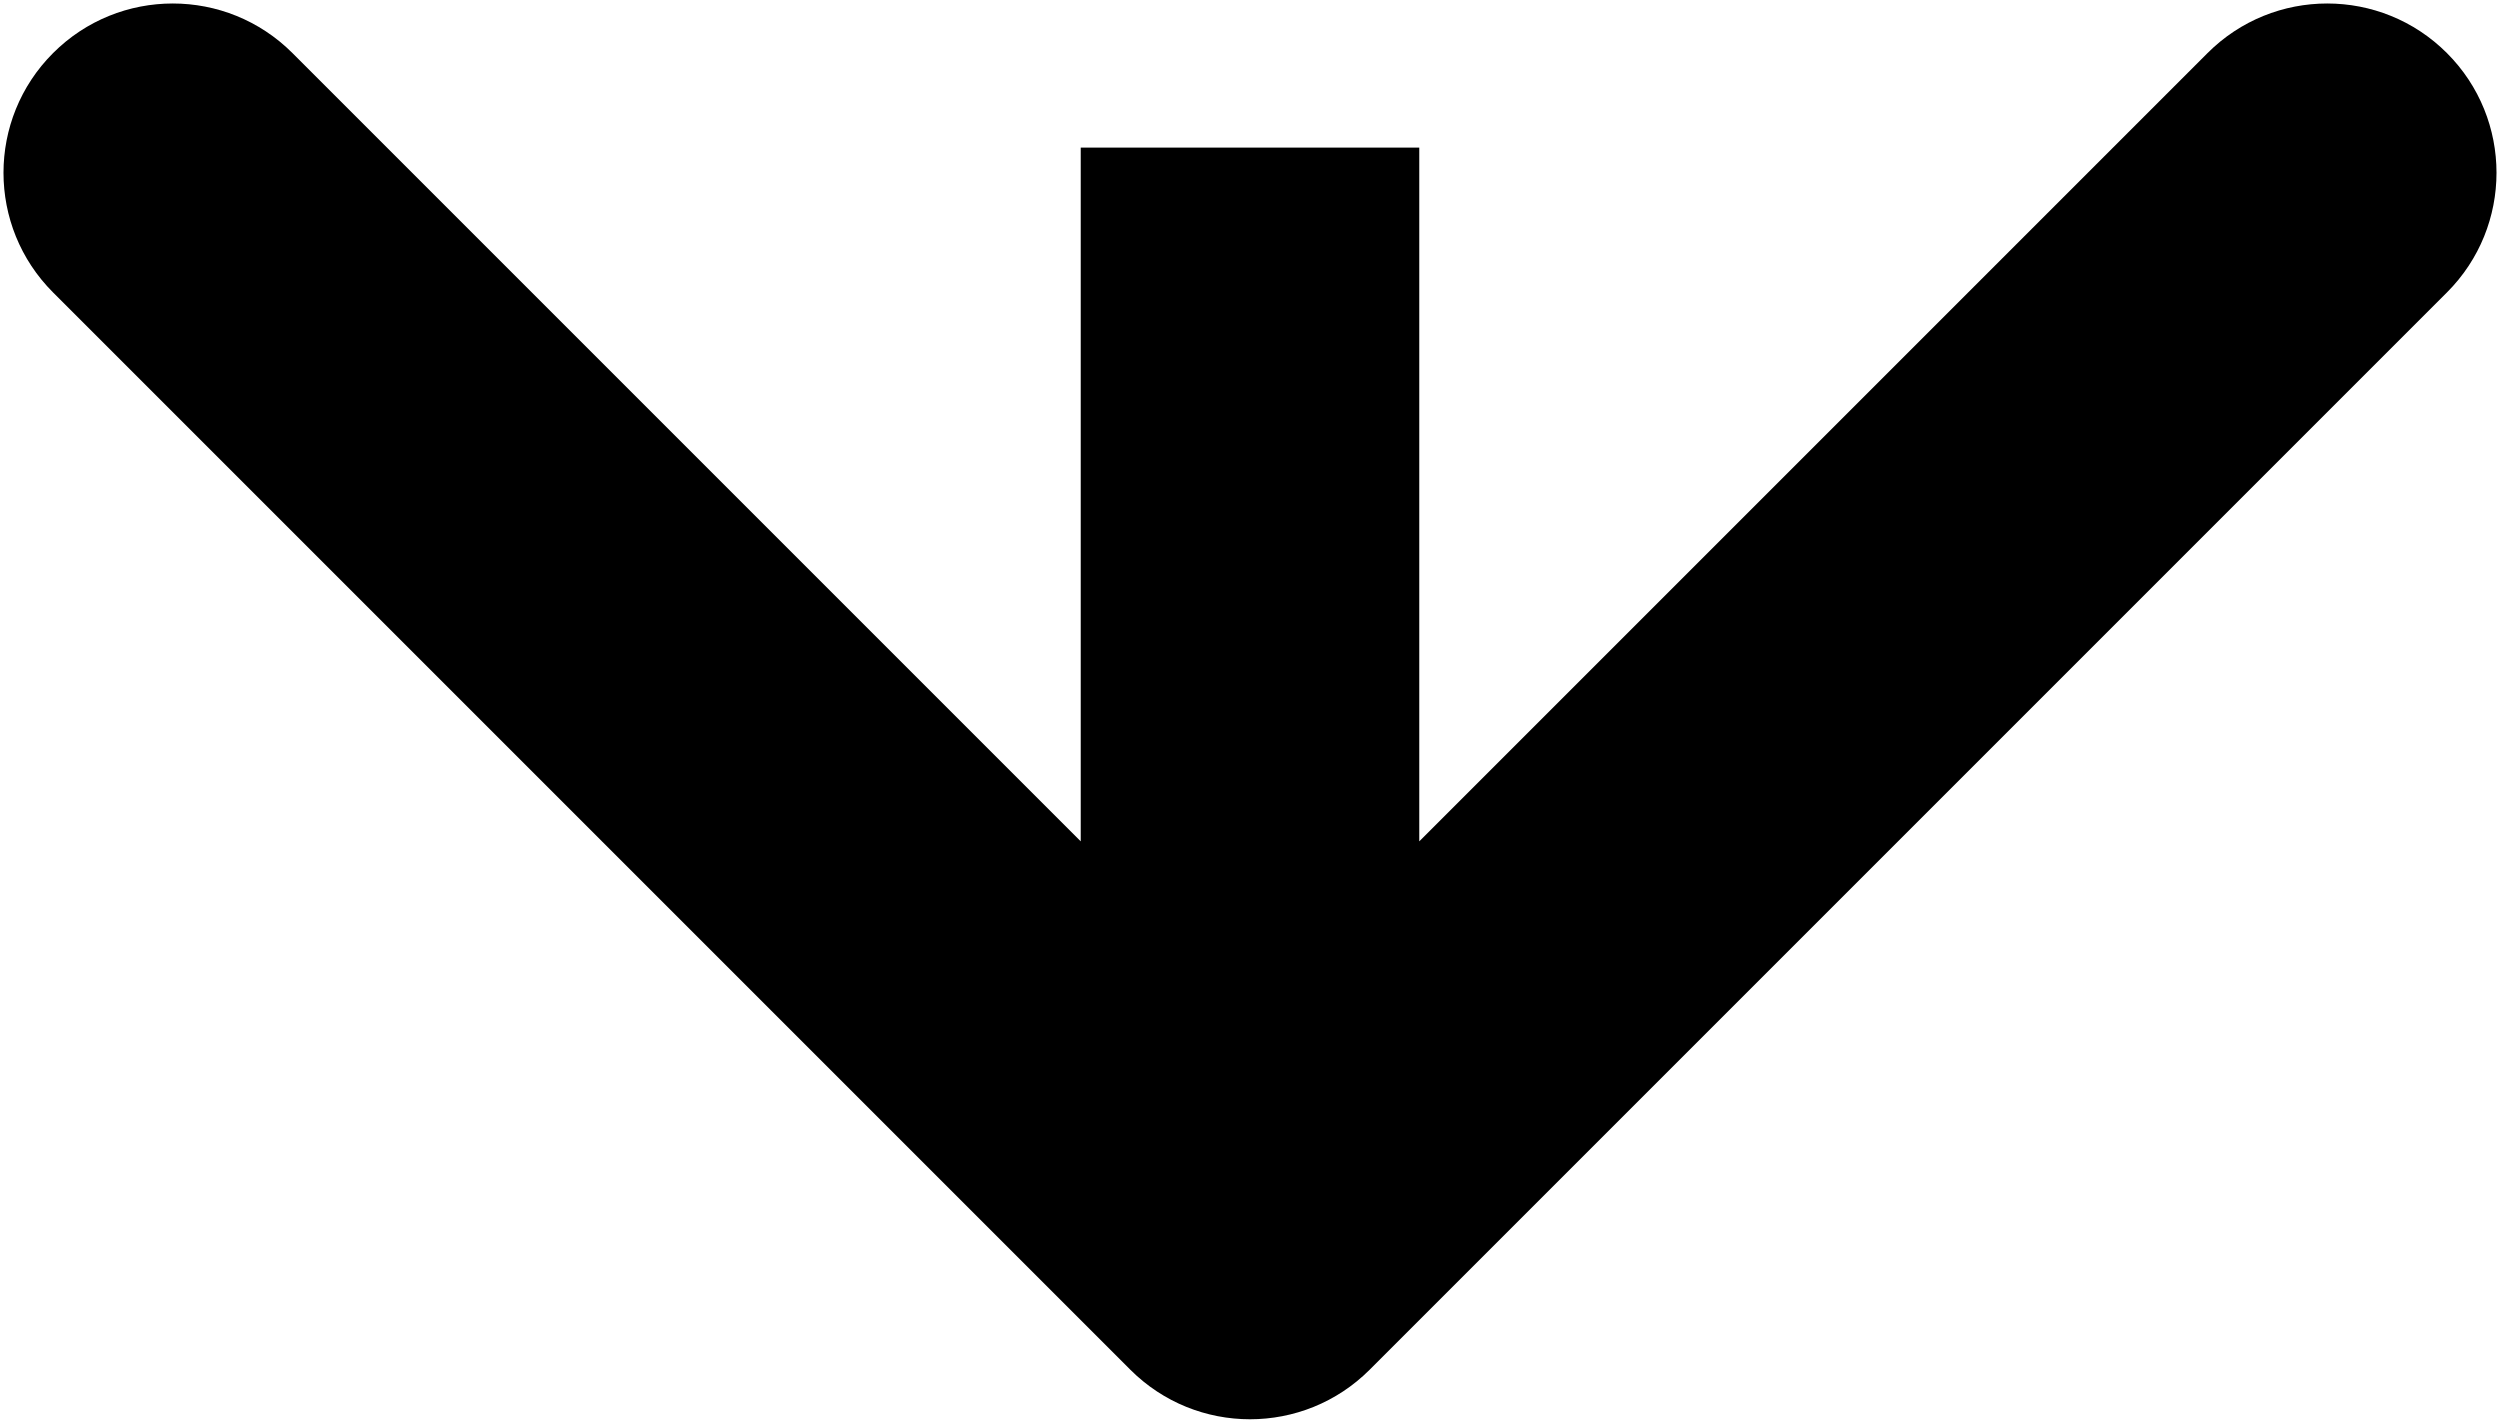 <svg width="288" height="164" viewBox="0 0 288 164" fill="none" xmlns="http://www.w3.org/2000/svg">
<path d="M130.211 157.789C137.827 165.404 150.173 165.404 157.789 157.789L281.886 33.691C289.501 26.076 289.501 13.729 281.886 6.114C274.271 -1.501 261.924 -1.501 254.309 6.114L144 116.423L33.691 6.114C26.076 -1.501 13.729 -1.501 6.114 6.114C-1.501 13.729 -1.501 26.076 6.114 33.691L130.211 157.789ZM124.5 17L124.5 144L163.5 144L163.5 17L124.5 17Z" fill="black"/>
</svg>
